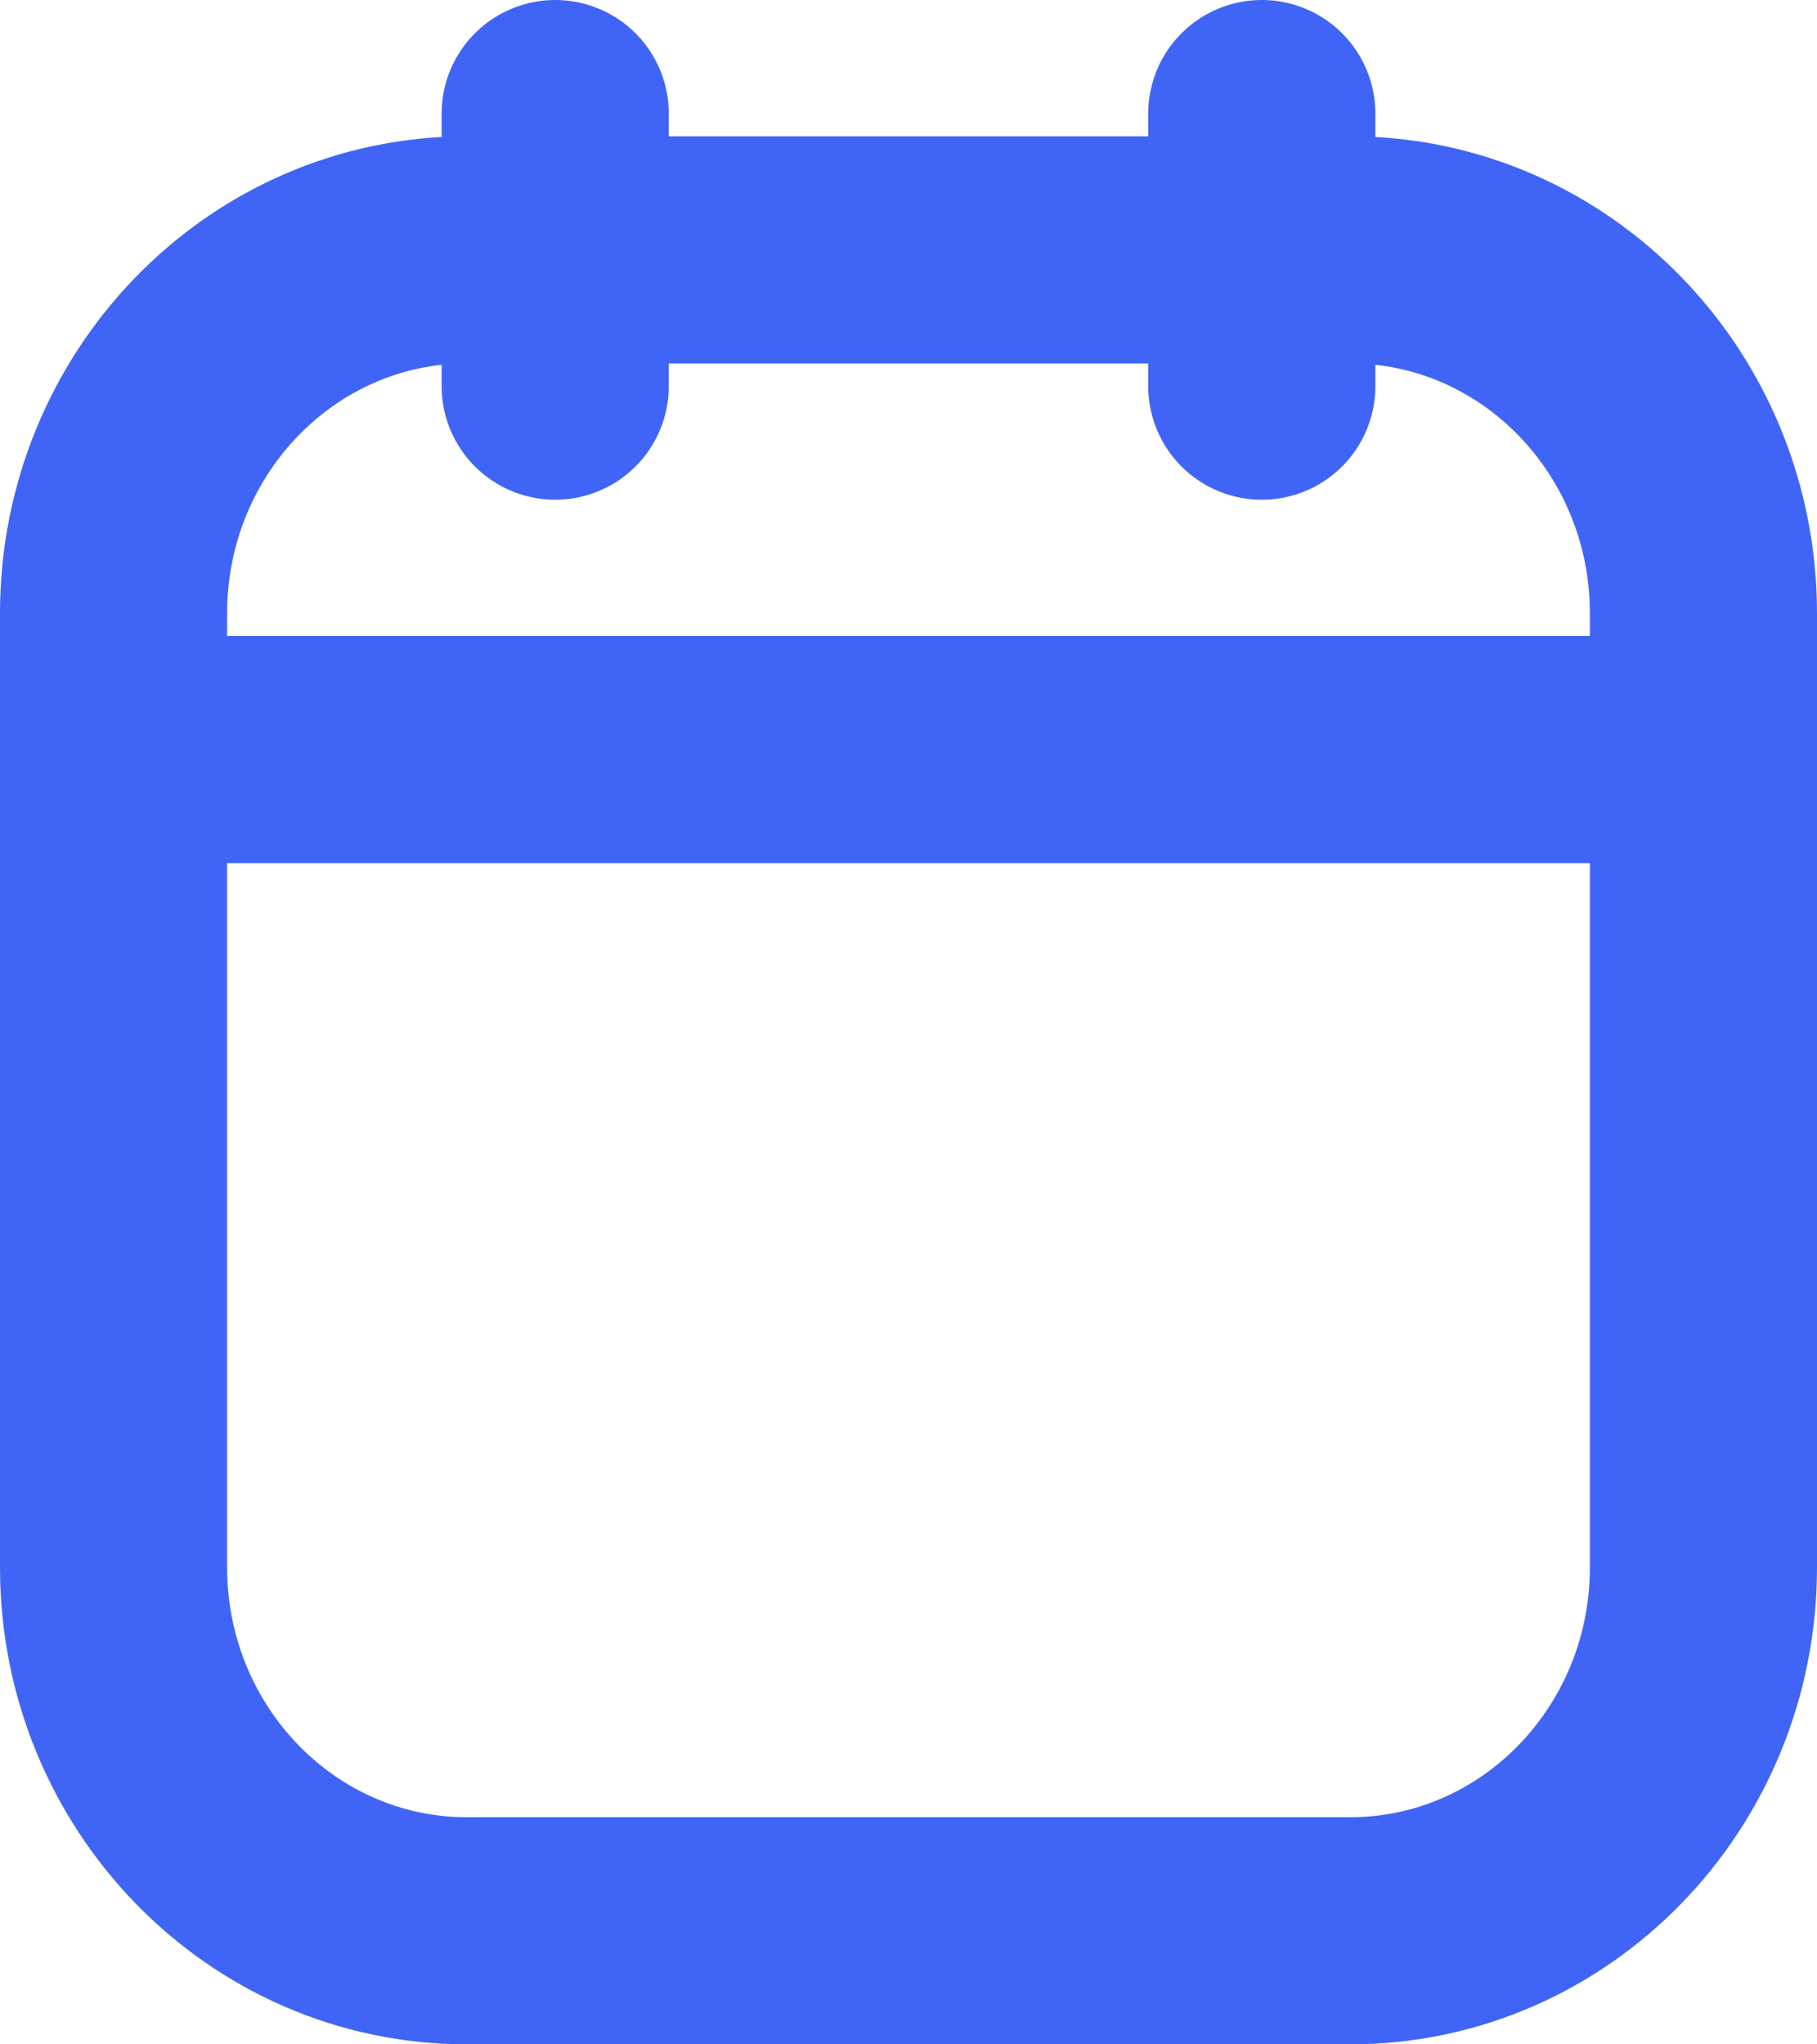 <svg width="16" height="18" viewBox="0 0 16 18" fill="none" xmlns="http://www.w3.org/2000/svg">
<path id="Vector" d="M1 6.6V13.8C1 15.567 2.393 17 4.111 17H11.889C13.607 17 15 15.567 15 13.8V6.6M1 6.6V5.4C1 3.633 2.393 2.2 4.111 2.2H11.889C13.607 2.2 15 3.633 15 5.4V6.6M1 6.6H15M11.111 1V3.4M4.889 1V3.4" stroke="#4065F6" stroke-width="2" stroke-linecap="round"/>
</svg>
